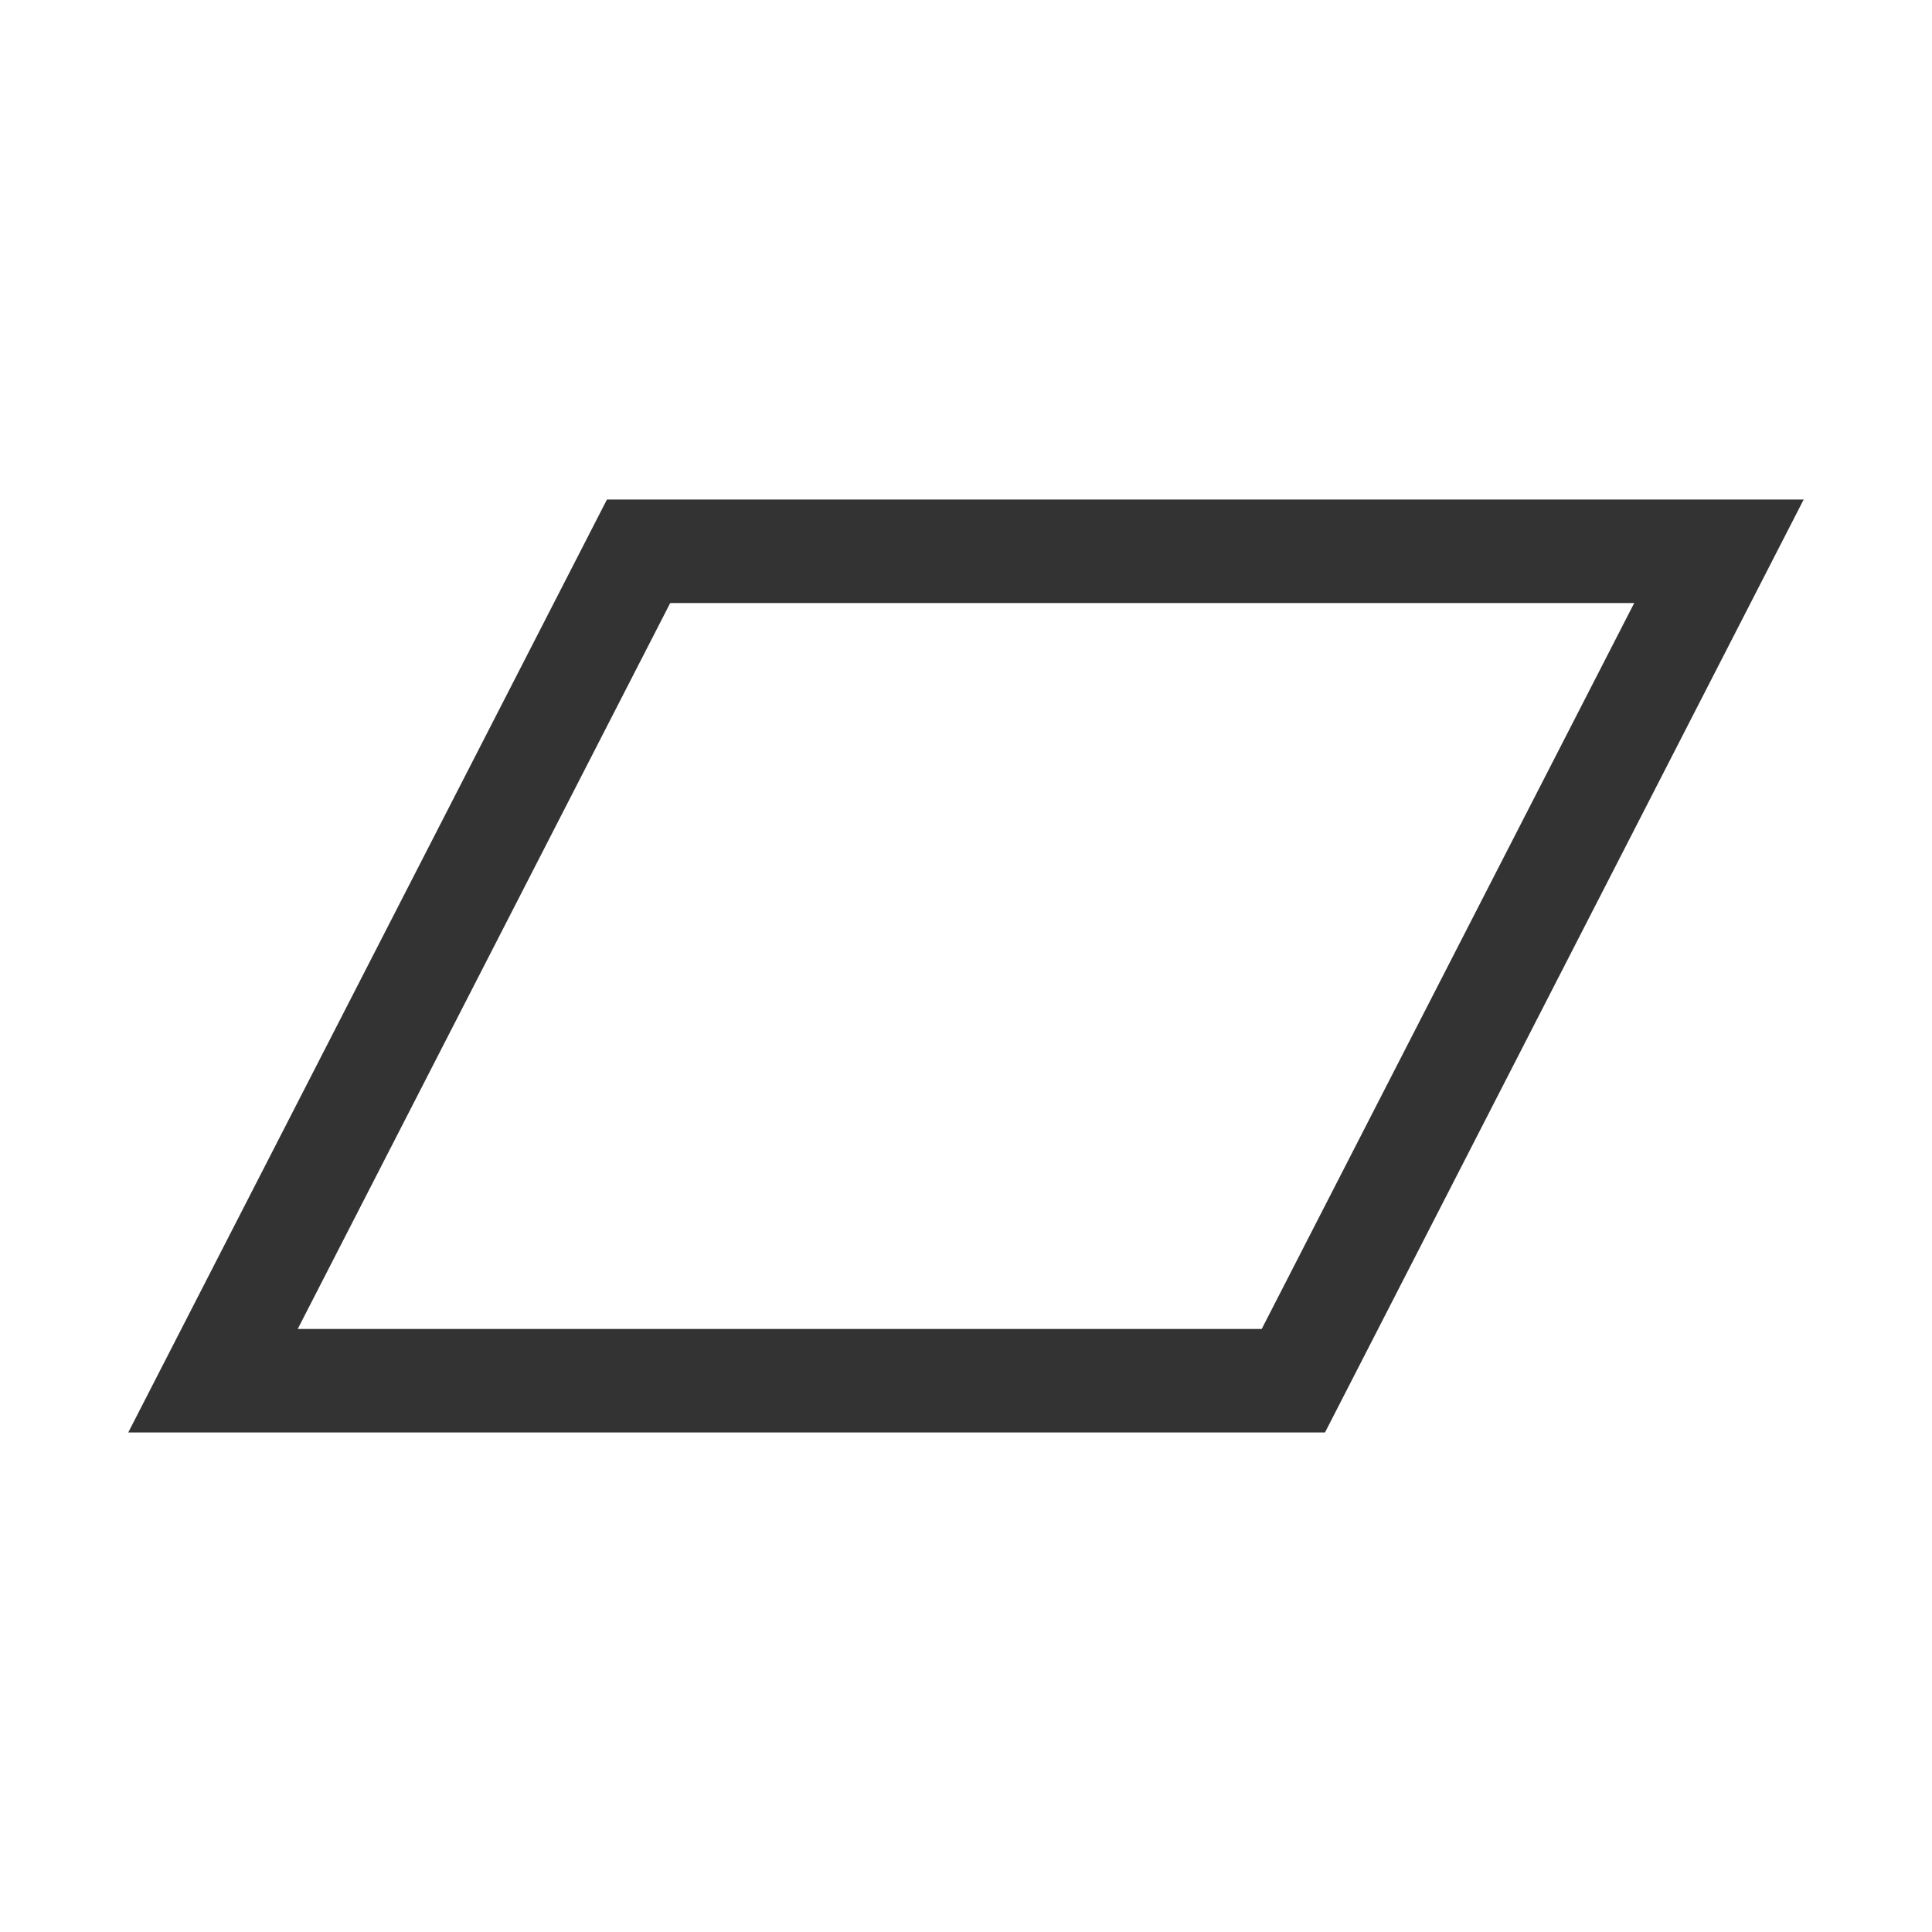 <svg xmlns="http://www.w3.org/2000/svg" width="28" height="28" viewBox="0 0 28 28">
  <defs>
    <style>
      .cls-1 {
        fill: #fff;
        stroke: #707070;
        opacity: 0;
      }

      .cls-2, .cls-4 {
        fill: none;
      }

      .cls-3, .cls-5 {
        stroke: none;
      }

      .cls-5 {
        fill: #333;
      }
    </style>
  </defs>
  <g id="组_19403" data-name="组 19403" transform="translate(-1177 -766)">
    <g id="矩形_13617" data-name="矩形 13617" class="cls-1" transform="translate(1177 766)">
      <rect class="cls-3" width="28" height="28"/>
      <rect class="cls-4" x="0.5" y="0.5" width="27" height="27"/>
    </g>
    <g id="路径_8081" data-name="路径 8081" class="cls-2" transform="translate(1178.859 774.24)">
      <path class="cls-3" d="M6.937-1H24.281L17.344,12.52H0Z"/>
      <path class="cls-5" d="M 7.854 0.5 L 2.456 11.02 L 16.427 11.02 L 21.825 0.5 L 7.854 0.5 M 6.937 -1 L 24.281 -1 L 17.344 12.52 L -3.814697265625e-06 12.52 L 6.937 -1 Z"/>
    </g>
  </g>
</svg>
